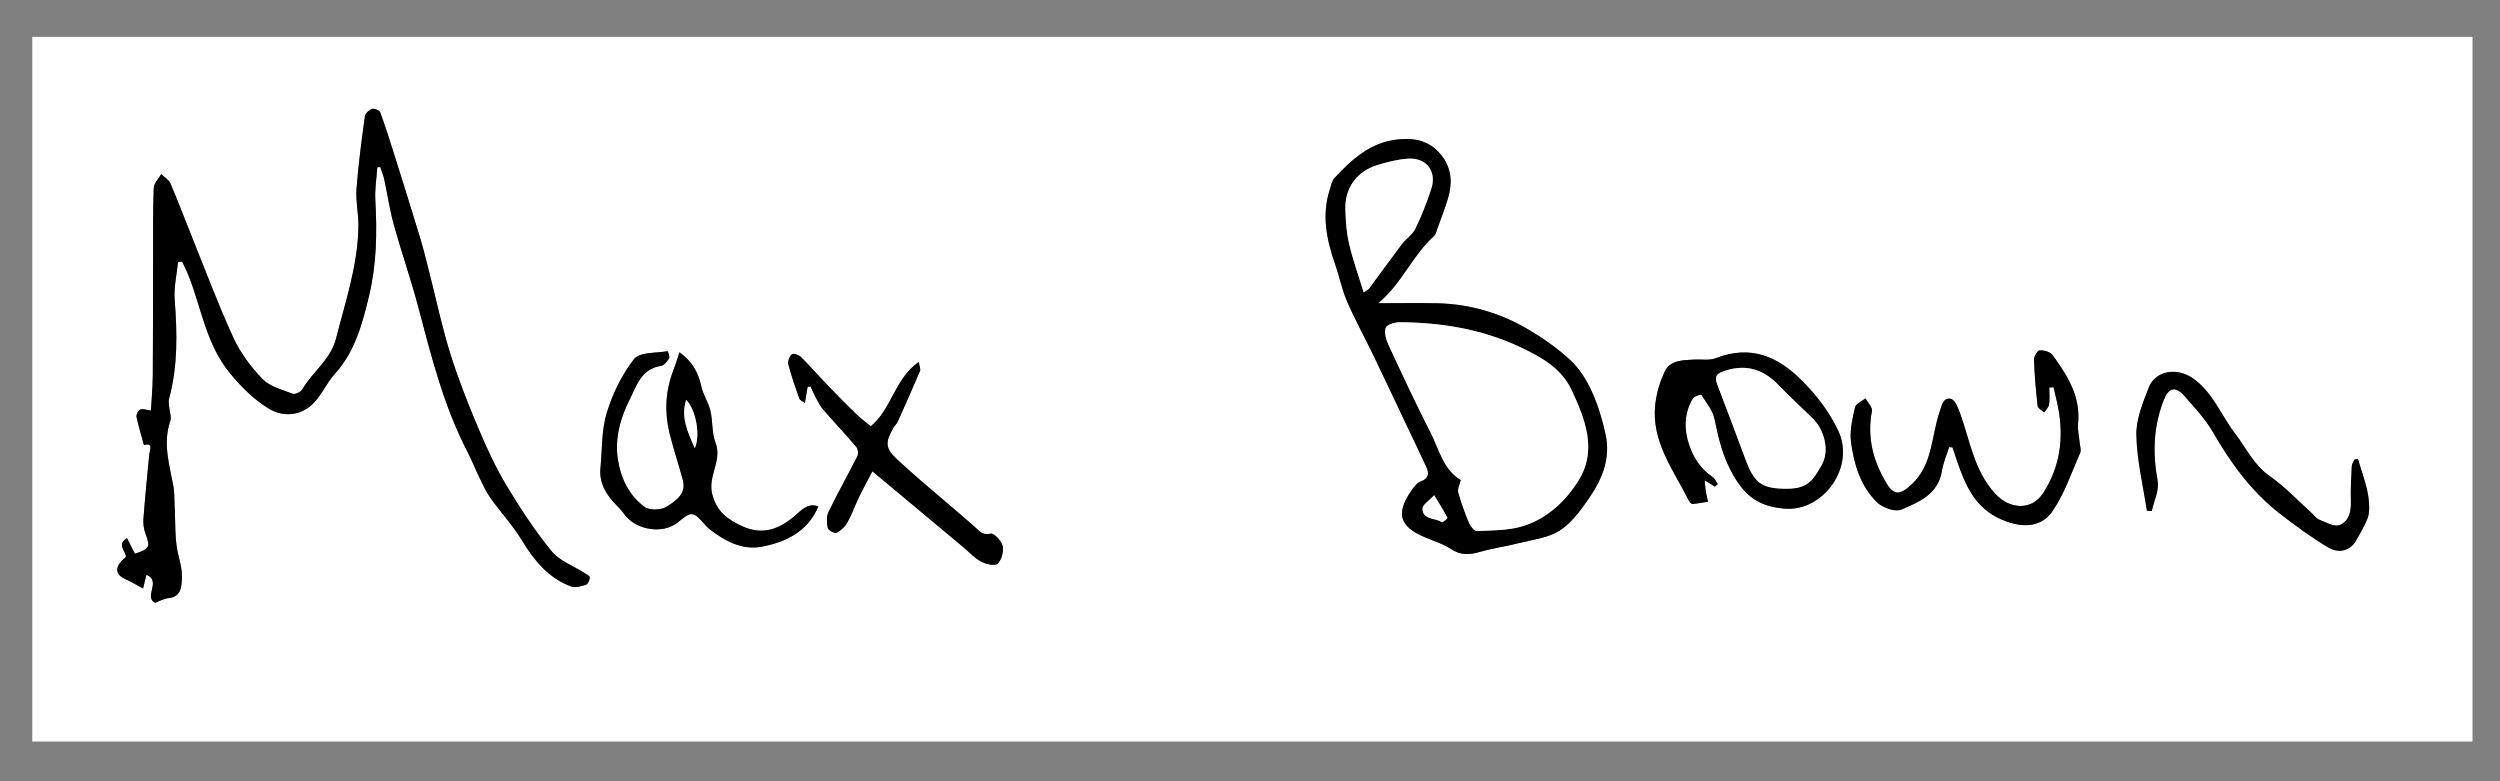 <?xml version="1.0" encoding="utf-8"?>
<!-- Generator: Adobe Illustrator 24.3.0, SVG Export Plug-In . SVG Version: 6.00 Build 0)  -->
<svg version="1.1" id="Layer_1" xmlns="http://www.w3.org/2000/svg" xmlns:xlink="http://www.w3.org/1999/xlink" x="0px" y="0px"
	 viewBox="0 0 1096.22 342.57" style="enable-background:new 0 0 1096.22 342.57;" xml:space="preserve">
<rect x="0" y="0" width="1096.22" height="342.57" fill="#808080" stroke="none"/>
<style type="text/css">
	.st0{fill:#FFFFFF;}
</style>
<g>
	<g>
		<path class="st0" d="M1084.16,325.16c-356.67,0-713.33,0-1070,0c0-103,0-206,0-309c356.67,0,713.33,0,1070,0
			C1084.16,119.16,1084.16,222.16,1084.16,325.16z M78.05,114.96c0.6-0.09,1.2-0.19,1.8-0.28c0.91,1.96,1.91,3.88,2.72,5.88
			c5.81,14.48,7.74,30.32,18.35,43.18c5,6.07,10.18,11.2,16.59,15.24c6.64,4.18,14.55,3.42,20.04-2.26
			c3.63-3.76,5.78-8.94,9.31-12.83c8.88-9.77,12.07-22.08,14.98-34.19c3.28-13.64,3.56-27.76,2.74-41.85
			c-0.28-4.8,0.55-9.66,0.87-14.5c0.43-0.03,0.86-0.07,1.29-0.1c0.6,1.82,1.37,3.6,1.77,5.46c1.43,6.58,2.37,13.3,4.16,19.77
			c3.35,12.1,7.52,23.97,10.73,36.1c5.72,21.68,11.17,43.41,21.56,63.49c1.98,3.82,3.55,7.85,5.44,11.71
			c1.44,2.94,2.8,5.98,4.69,8.62c4.49,6.28,9.82,12.03,13.81,18.6c5.37,8.86,11.62,16.48,21.53,20.17c1.85,0.69,4.46-0.1,6.53-0.78
			c0.87-0.29,1.63-2.07,1.67-3.2c0.02-0.63-1.48-1.39-2.38-1.97c-4.85-3.12-10.9-5.25-14.36-9.5c-7.4-9.1-13.92-19.01-19.95-29.1
			c-4.82-8.06-8.78-16.71-12.42-25.38c-4.5-10.71-8.79-21.57-12.22-32.66c-3.65-11.78-6.18-23.91-9.23-35.87
			c-1.19-4.66-2.31-9.34-3.71-13.94c-3.69-12.15-7.48-24.27-11.28-36.39c-2.01-6.4-4.03-12.8-6.34-19.09
			c-0.33-0.88-2.57-1.84-3.52-1.53c-1.31,0.43-3.03,1.92-3.2,3.15c-1.45,10.64-2.88,21.31-3.69,32.02
			c-0.39,5.26,0.89,10.62,0.85,15.93c-0.13,17.15-5.67,33.25-9.83,49.63c-2.34,9.22-10.33,14.53-14.79,22.27
			c-0.65,1.13-3.16,2.3-4.21,1.9c-4.61-1.77-10-3.14-13.24-6.47c-5.12-5.27-9.75-11.53-12.8-18.18
			c-6.7-14.59-12.3-29.68-18.32-44.58c-3.09-7.66-5.98-15.4-9.25-22.97c-0.71-1.64-2.67-2.74-4.05-4.1c-1.14,2.02-3.18,4-3.26,6.05
			c-0.39,10.22-0.27,20.47-0.3,30.7c-0.04,17.14,0.01,34.28-0.12,51.43c-0.04,5.37-0.55,10.73-0.82,15.49
			c-1.98-0.25-3.56-0.9-4.68-0.44c-0.87,0.35-1.84,2.22-1.64,3.18c0.87,4.19,2.15,8.29,3.27,12.41c4.32-1.26,2.5,2.05,2.3,4.21
			c-0.87,9.37-1.83,18.73-2.54,28.12c-0.16,2.1,0.14,4.4,0.87,6.37c2.21,6.04,1.98,6.72-4.6,8.95c-1.13-2.22-2.28-4.48-3.47-6.83
			c-4.74,2.81-0.38,5.7-0.49,8.25c-4.91,3.99-5,7.44-0.52,9.53c2.74,1.27,5.35,2.82,8.05,4.26c0.36-1.46,0.88-3.6,1.48-6.04
			c6.7,2.9-1.3,9.62,3.74,12.33c2.11-0.78,3.91-1.86,5.79-2.03c3.67-0.33,5.29-2.22,5.77-5.67c0.58-4.14,0.14-7.81-1.04-12.08
			c-2.08-7.51-1.45-15.78-1.95-23.72c-0.15-2.47-0.03-4.99-0.46-7.41c-1.73-9.55-4.81-18.97-1.38-28.83
			c0.59-1.69-0.32-3.9-0.48-5.87c-0.1-1.28-0.41-2.65-0.09-3.83c3.91-14.35,3.6-28.87,2.47-43.54
			C76.17,125.95,77.51,120.42,78.05,114.96z M604.29,132.96c10.36-8.54,14.98-20.92,24.47-29.47c0.79-0.71,1.06-2.04,1.45-3.12
			c1.58-4.37,3.27-8.7,4.62-13.14c1.98-6.48,1.9-12.82-2.34-18.56c-4.95-6.69-11.52-8.42-19.66-7.53
			c-12.02,1.32-20.01,8.7-27.63,16.85c-1.15,1.23-1.51,3.26-2.07,4.98c-3.63,11.21-1.48,22,2.27,32.72c1.9,5.44,3,11.21,5.28,16.47
			c3.49,8.06,7.75,15.79,11.58,23.71c4.5,9.32,8.89,18.69,13.32,28.04c3.26,6.87,6.57,13.73,9.77,20.63
			c1.35,2.9,1.33,5.21-2.45,6.59c-1.68,0.61-3.04,2.57-4.15,4.18c-6.73,9.79-5.03,15.55,5.78,20.14c3.96,1.68,8.21,2.94,11.74,5.28
			c4.27,2.83,8.19,2.54,12.74,1.22c5.38-1.57,11-2.32,16.44-3.7c6.22-1.58,13.12-2.29,18.34-5.57c5.23-3.29,9.29-8.92,12.93-14.17
			c5.76-8.31,9.59-17.58,7.31-27.99c-1.39-6.35-3.25-12.72-5.93-18.61c-2.28-5-5.33-10.08-9.3-13.79
			c-5.62-5.26-12.09-9.81-18.75-13.73c-12.16-7.15-25.47-11.08-39.65-11.42C622.05,132.79,613.68,132.96,604.29,132.96z
			 M751.98,213.35c0.42-0.35,0.84-0.71,1.26-1.06c-0.74-1.06-1.26-2.45-2.26-3.12c-5.25-3.49-8.43-8.52-10.34-14.26
			c-2.28-6.83-2.15-13.75,1.64-20.12c0.61-1.03,3.62-1.93,3.73-1.76c2.16,3.46,5.02,6.89,5.82,10.72
			c1.79,8.64,3.69,16.86,8.32,24.77c5.33,9.11,11.04,13.54,22.43,14.51c16.77,1.43,31.03-18.14,23.53-34.05
			c-3.97-8.42-9.25-15.23-15.49-21.62c-10.64-10.89-22.76-16.33-38.16-10.31c-2.9,1.13-6.5,0.43-9.78,0.63
			c-4.82,0.28-10.23,0.24-12.63,5.17c-2.16,4.45-3.62,9.49-4.19,14.41c-1.85,16.22,7.89,28.65,14.58,42.04
			c0.35,0.7,1.18,1.7,1.73,1.67c2.28-0.14,4.54-0.62,6.81-0.98c-0.33-1.46-0.74-2.91-0.98-4.39c-0.23-1.39-0.29-2.8-0.49-4.97
			C749.64,211.94,750.81,212.64,751.98,213.35z M297.93,154.45c-0.96,2.88-1.69,5.44-2.65,7.92c-3.47,8.94-3.96,18.11-1.74,27.33
			c1.69,7.03,4.06,13.9,5.92,20.9c1.6,6.03-3.29,9.03-6.97,11.49c-2.36,1.57-7.5,1.81-9.7,0.25c-6.98-4.95-10.62-12.7-11.87-20.96
			c-1.34-8.89,0.89-17.63,4.9-25.6c3.17-6.32,5.17-14.01,14.09-15.39c1.35-0.21,2.7-1.99,3.51-3.37c0.4-0.69-0.6-3.06-0.67-3.05
			c-5.07,0.93-12.26,0.34-14.71,3.46c-5.38,6.85-9.43,15.26-11.99,23.65c-2.32,7.59-1.95,16-2.74,24.05
			c-0.64,6.52,2.33,11.54,6.66,16.01c1.27,1.31,2.57,2.63,3.61,4.11c4.56,6.53,15.16,8.94,22.11,4.85c2.67-1.57,5.35-4.88,7.77-4.66
			c2.48,0.23,4.65,3.82,6.96,5.93c0.25,0.23,0.47,0.47,0.74,0.68c6.71,5.21,14.29,9.27,22.76,7.67
			c10.56-1.99,20.21-6.48,24.93-17.67c-4.59-1.74-7.46,1.7-10.25,4.08c-6.85,5.86-14.07,8.64-22.83,4.74
			c-6.58-2.92-11.69-6.57-13.54-14.53c-1.82-7.8,4.55-14.44,1.51-22.27c-1.67-4.32-1.15-9.43-2.25-14.04
			c-0.87-3.66-3.2-6.97-3.98-10.64C306.23,163.47,303.67,158.61,297.93,154.45z M854.67,196.05c0.49,0.04,0.98,0.09,1.47,0.13
			c0.67,1.99,1.35,3.98,2.02,5.96c3.66,10.78,7.99,20.76,19.68,25.73c8.34,3.55,16.91,3.78,22.05-3.61
			c5.36-7.7,8.41-17.04,12.26-25.75c0.53-1.2-0.11-2.94-0.25-4.43c-0.25-2.79-0.98-5.62-0.7-8.36c1.22-11.92-4.71-21.15-11.2-30.08
			c-1.02-1.4-3.79-2.13-5.68-2.03c-0.93,0.05-2.48,2.76-2.43,4.21c0.24,6.76,0.83,13.52,1.61,20.24c0.12,1.02,1.86,1.85,2.86,2.77
			c0.75-1.17,1.97-2.28,2.14-3.54c0.34-2.42,0.1-4.92,0.1-7.38c0.62-0.05,1.23-0.09,1.85-0.14c0.72,3.15,1.54,6.27,2.13,9.44
			c2.42,13.14,0.65,25.67-6.66,36.96c-5.07,7.83-14.68,7.26-21.13,0.21c-9.19-10.05-10.93-23.03-15.28-35.02
			c-0.88-2.41-2.24-6.01-4.02-6.45c-3.41-0.83-4.02,2.85-4.96,5.57c-3.76,10.87-2.87,23.37-12.61,32.22
			c-4.39,3.99-7.27,4.78-10.4-0.3c-6.12-9.94-8.95-20.47-6.7-32.22c0.31-1.6-1.83-3.67-2.83-5.52c-1.59,1.29-4.23,2.35-4.59,3.93
			c-1.12,4.96-2.39,10.25-1.75,15.17c1.26,9.78,4.18,19.43,11.46,26.52c2.42,2.36,7.9,4.29,10.6,3.15
			c7.75-3.29,16.16-6.73,17.8-16.97C852.08,202.92,853.59,199.52,854.67,196.05z M382.55,206.67
			c13.48,11.24,26.73,22.29,39.97,33.34c2.55,2.13,4.85,4.73,7.72,6.25c2.1,1.12,6.06,1.99,7.2,0.9c1.74-1.67,2.75-5.34,2.23-7.77
			c-0.47-2.2-3.85-5.72-5.19-5.4c-3.7,0.87-5.17-1.29-7.21-3.1c-1.99-1.76-3.99-3.49-6-5.23c-9.4-8.11-19.03-15.97-28.1-24.44
			c-5.13-4.79-4.95-7.41-1.49-13.54c0.57-1.01,1.53-1.81,2-2.85c3.32-7.39,6.59-14.79,9.76-22.25c0.3-0.72-0.24-1.79-0.59-3.87
			c-10.55,7.4-11.94,20.74-21.03,28.2c-2.31-1.92-4.44-3.48-6.33-5.31c-4.03-3.89-7.98-7.87-11.86-11.91
			c-4.21-4.38-8.2-8.97-12.5-13.26c-0.89-0.89-3.38-1.61-3.9-1.11c-1.02,0.97-1.9,3.04-1.57,4.33c1.32,5.12,3.08,10.13,4.84,15.12
			c0.25,0.7,1.37,1.1,2.45,1.92c0.45-2.75,0.81-4.94,1.18-7.14c0.43-0.03,0.86-0.07,1.29-0.1c0.82,1.74,1.55,3.53,2.47,5.21
			c0.94,1.72,1.85,3.51,3.13,4.97c4.77,5.48,9.77,10.77,14.47,16.32c0.75,0.88,1.01,2.97,0.49,3.99
			c-4.13,8.23-8.67,16.25-12.67,24.53c-0.96,1.99-0.81,4.81-0.33,7.06c0.21,0.99,3.03,2.47,3.84,2.07c1.87-0.93,3.69-2.62,4.72-4.46
			c2.01-3.6,3.36-7.56,5.17-11.27C378.69,213.82,380.89,209.85,382.55,206.67z M941.4,223.98c0.72,0.02,1.44,0.05,2.16,0.07
			c0.94-4.44,3.31-9.14,2.55-13.26c-2.24-12.07-1.83-23.63,2.56-35.1c2.21-5.77,5.2-6.64,9.28-1.99c4.38,4.99,9.03,9.94,12.32,15.62
			c7.89,13.64,16.95,26.21,29.48,35.91c6.78,5.25,13.75,10.36,21.09,14.76c4.91,2.94,9.8,1.32,12.21-2.82
			c1.82-3.12,3.61-6.3,5.01-9.62c0.74-1.75,0.87-3.87,0.8-5.8c-0.11-2.6-0.46-5.24-1.1-7.76c-1.1-4.28-2.52-8.48-3.8-12.72
			c-0.52,0.07-1.04,0.15-1.56,0.22c-0.4,0.98-1.11,1.94-1.15,2.93c-0.24,5.12-0.56,10.25-0.38,15.36c0.16,4.56-0.94,8.95-5.04,10.47
			c-2.36,0.88-5.99-1.27-8.9-2.42c-1.3-0.51-2.22-1.94-3.33-2.94c-6.03-5.41-11.61-11.46-18.21-16.04
			c-7.12-4.95-10.46-12.44-15.39-18.87c-6.26-8.16-9.78-18.34-18.91-24.43c-6.64-4.43-15.95-3.02-18.8,4.26
			c-2.63,6.72-5.64,13.99-5.49,20.95C937.01,201.88,939.73,212.92,941.4,223.98z"/>
		<path d="M78.05,114.96c-0.54,5.46-1.88,10.99-1.47,16.38c1.13,14.67,1.44,29.19-2.47,43.54c-0.32,1.18-0.01,2.55,0.09,3.83
			c0.16,1.97,1.07,4.17,0.48,5.87c-3.43,9.86-0.35,19.28,1.38,28.83c0.44,2.42,0.31,4.94,0.46,7.41c0.5,7.95-0.13,16.21,1.95,23.72
			c1.18,4.28,1.62,7.94,1.04,12.08c-0.48,3.45-2.1,5.34-5.77,5.67c-1.88,0.17-3.67,1.26-5.79,2.03c-5.04-2.71,2.97-9.43-3.74-12.33
			c-0.6,2.44-1.12,4.59-1.48,6.04c-2.7-1.44-5.31-2.99-8.05-4.26c-4.48-2.08-4.39-5.54,0.52-9.53c0.11-2.55-4.26-5.44,0.49-8.25
			c1.19,2.35,2.34,4.61,3.47,6.83c6.58-2.22,6.81-2.9,4.6-8.95c-0.72-1.98-1.03-4.27-0.87-6.37c0.72-9.38,1.67-18.75,2.54-28.12
			c0.2-2.17,2.02-5.48-2.3-4.21c-1.12-4.12-2.4-8.22-3.27-12.41c-0.2-0.96,0.77-2.83,1.64-3.18c1.13-0.46,2.7,0.19,4.68,0.44
			c0.26-4.77,0.77-10.13,0.82-15.49c0.13-17.14,0.08-34.28,0.12-51.43c0.02-10.24-0.09-20.48,0.3-30.7
			c0.08-2.06,2.12-4.04,3.26-6.05c1.38,1.35,3.35,2.45,4.05,4.1c3.27,7.58,6.16,15.32,9.25,22.97c6.01,14.9,11.62,30,18.32,44.58
			c3.06,6.66,7.68,12.92,12.8,18.18c3.24,3.33,8.63,4.7,13.24,6.47c1.05,0.4,3.56-0.77,4.21-1.9c4.46-7.74,12.44-13.05,14.79-22.27
			c4.16-16.38,9.7-32.49,9.83-49.63c0.04-5.31-1.24-10.67-0.85-15.93c0.8-10.71,2.24-21.37,3.69-32.02c0.17-1.22,1.89-2.72,3.2-3.15
			c0.95-0.31,3.19,0.65,3.52,1.53c2.31,6.29,4.33,12.69,6.34,19.09c3.81,12.12,7.6,24.24,11.28,36.39c1.39,4.6,2.52,9.28,3.71,13.94
			c3.05,11.97,5.58,24.09,9.23,35.87c3.43,11.09,7.72,21.94,12.22,32.66c3.64,8.68,7.6,17.32,12.42,25.38
			c6.03,10.09,12.54,20,19.95,29.1c3.46,4.25,9.5,6.38,14.36,9.5c0.9,0.58,2.4,1.34,2.38,1.97c-0.04,1.13-0.8,2.92-1.67,3.2
			c-2.07,0.69-4.68,1.47-6.53,0.78c-9.91-3.7-16.15-11.32-21.53-20.17c-3.99-6.57-9.32-12.32-13.81-18.6
			c-1.89-2.64-3.26-5.68-4.69-8.62c-1.89-3.87-3.46-7.89-5.44-11.71c-10.39-20.09-15.84-41.82-21.56-63.49
			c-3.2-12.13-7.37-24.01-10.73-36.1c-1.8-6.48-2.73-13.19-4.16-19.77c-0.4-1.86-1.17-3.64-1.77-5.46c-0.43,0.03-0.86,0.07-1.29,0.1
			c-0.32,4.83-1.15,9.7-0.87,14.5c0.82,14.09,0.54,28.21-2.74,41.85c-2.91,12.11-6.1,24.42-14.98,34.19
			c-3.53,3.89-5.68,9.06-9.31,12.83c-5.48,5.68-13.4,6.44-20.04,2.26c-6.41-4.04-11.58-9.17-16.59-15.24
			c-10.61-12.86-12.54-28.7-18.35-43.18c-0.8-2-1.81-3.92-2.72-5.88C79.26,114.77,78.65,114.86,78.05,114.96z"/>
		<path d="M604.29,132.96c9.39,0,17.75-0.17,26.11,0.04c14.19,0.35,27.5,4.27,39.65,11.42c6.66,3.92,13.12,8.47,18.75,13.73
			c3.96,3.71,7.02,8.78,9.3,13.79c2.68,5.89,4.54,12.27,5.93,18.61c2.28,10.4-1.56,19.68-7.31,27.99
			c-3.64,5.25-7.7,10.88-12.93,14.17c-5.22,3.28-12.12,3.99-18.34,5.57c-5.44,1.39-11.06,2.13-16.44,3.7
			c-4.55,1.33-8.47,1.62-12.74-1.22c-3.53-2.34-7.78-3.6-11.74-5.28c-10.81-4.6-12.51-10.35-5.78-20.14
			c1.11-1.62,2.47-3.57,4.15-4.18c3.78-1.38,3.79-3.69,2.45-6.59c-3.2-6.9-6.51-13.76-9.77-20.63c-4.44-9.35-8.82-18.72-13.32-28.04
			c-3.83-7.92-8.09-15.65-11.58-23.71c-2.28-5.27-3.38-11.03-5.28-16.47c-3.75-10.73-5.91-21.52-2.27-32.72
			c0.56-1.72,0.92-3.75,2.07-4.98c7.62-8.15,15.61-15.53,27.63-16.85c8.14-0.9,14.71,0.83,19.66,7.53
			c4.24,5.74,4.32,12.08,2.34,18.56c-1.35,4.44-3.04,8.77-4.62,13.14c-0.39,1.08-0.66,2.41-1.45,3.12
			C619.27,112.04,614.65,124.42,604.29,132.96z M640.61,210.5c-0.52,2.16-1.54,3.93-1.16,5.31c1.29,4.63,2.93,9.18,4.79,13.62
			c0.6,1.44,2.36,3.5,3.49,3.44c6.69-0.34,13.66-0.23,19.97-2.15c10.65-3.25,18.85-10.99,24.51-20.11
			c8.25-13.3,2.83-26.83-3.01-39.44c-4.55-9.82-13.82-14.89-23.26-19.25c-16.6-7.67-34.24-10.54-52.37-10.61
			c-2.09-0.01-5.54,1.14-5.96,2.5c-0.67,2.16,0.2,5.17,1.25,7.43c5.99,12.89,12,25.78,18.46,38.44
			C631.09,197.09,632.87,205.91,640.61,210.5z M597.96,128.2c1.54-1.06,2.04-1.25,2.31-1.62c4.8-6.5,9.51-13.07,14.4-19.51
			c1.82-2.39,4.67-4.17,5.93-6.77c2.72-5.6,4.98-11.47,6.96-17.39c2.58-7.74-2.07-13.88-10.22-13.32
			c-4.55,0.32-9.12,1.48-13.51,2.84c-8.89,2.74-14.14,10.03-13.89,19.26c0.14,5.06,0.46,10.22,1.61,15.13
			C593.19,113.82,595.65,120.64,597.96,128.2z M628.87,217.15c-2.26,2.48-5.13,4.19-5.11,5.87c0.06,5.09,5.65,3.91,8.5,6
			c0.23,0.17,2.53-1.76,2.42-1.95C633.08,224,631.23,221.06,628.87,217.15z"/>
		<path d="M751.98,213.35c-1.17-0.71-2.34-1.42-4.51-2.73c0.21,2.17,0.26,3.59,0.49,4.97c0.24,1.48,0.65,2.93,0.98,4.39
			c-2.27,0.36-4.53,0.84-6.81,0.98c-0.55,0.03-1.38-0.97-1.73-1.67c-6.69-13.39-16.44-25.82-14.58-42.04
			c0.56-4.92,2.03-9.96,4.19-14.41c2.4-4.94,7.81-4.89,12.63-5.17c3.28-0.19,6.88,0.51,9.78-0.63c15.41-6.03,27.53-0.58,38.16,10.31
			c6.24,6.39,11.52,13.2,15.49,21.62c7.49,15.91-6.76,35.48-23.53,34.05c-11.39-0.97-17.1-5.4-22.43-14.51
			c-4.62-7.91-6.53-16.12-8.32-24.77c-0.79-3.83-3.66-7.26-5.82-10.72c-0.1-0.16-3.12,0.73-3.73,1.76
			c-3.79,6.37-3.91,13.29-1.64,20.12c1.91,5.74,5.09,10.77,10.34,14.26c1,0.67,1.52,2.06,2.26,3.12
			C752.82,212.65,752.4,213,751.98,213.35z M781.97,214.27c10.38,0.34,12.71-3.08,16.88-10.48c3.41-6.06,1.22-15.14-3.91-20.21
			c-5.01-4.96-10.24-9.7-15.13-14.77c-6.95-7.22-14.83-9.37-24.4-5.88c-3.38,1.23-3.43,2.95-2.39,5.69
			c4.18,10.96,8.35,21.92,12.41,32.93C769.1,211.47,772.36,214.06,781.97,214.27z"/>
		<path d="M297.93,154.45c5.74,4.16,8.3,9.02,9.57,14.95c0.78,3.66,3.11,6.98,3.98,10.64c1.1,4.61,0.58,9.72,2.25,14.04
			c3.04,7.83-3.33,14.47-1.51,22.27c1.85,7.96,6.96,11.61,13.54,14.53c8.76,3.9,15.98,1.12,22.83-4.74
			c2.78-2.38,5.65-5.82,10.25-4.08c-4.72,11.2-14.38,15.68-24.93,17.67c-8.47,1.6-16.05-2.46-22.76-7.67
			c-0.26-0.2-0.49-0.45-0.74-0.68c-2.31-2.12-4.48-5.7-6.96-5.93c-2.42-0.23-5.1,3.09-7.77,4.66c-6.96,4.09-17.55,1.68-22.11-4.85
			c-1.04-1.49-2.34-2.8-3.61-4.11c-4.33-4.47-7.3-9.49-6.66-16.01c0.79-8.05,0.42-16.46,2.74-24.05c2.56-8.39,6.61-16.8,11.99-23.65
			c2.45-3.12,9.64-2.53,14.71-3.46c0.07-0.01,1.07,2.36,0.67,3.05c-0.81,1.38-2.16,3.16-3.51,3.37
			c-8.92,1.38-10.92,9.08-14.09,15.39c-4,7.98-6.24,16.72-4.9,25.6c1.25,8.26,4.89,16.01,11.87,20.96c2.2,1.56,7.34,1.32,9.7-0.25
			c3.69-2.46,8.57-5.46,6.97-11.49c-1.86-7-4.22-13.86-5.92-20.9c-2.22-9.22-1.73-18.4,1.74-27.33
			C296.24,159.89,296.97,157.33,297.93,154.45z M304.66,196.51c2.55-5.74,0.45-16.83-3.76-21.19
			C298.44,182.92,301.47,189.27,304.66,196.51z"/>
		<path d="M854.67,196.05c-1.08,3.47-2.59,6.87-3.16,10.43c-1.65,10.24-10.06,13.68-17.8,16.97c-2.7,1.14-8.18-0.79-10.6-3.15
			c-7.28-7.09-10.2-16.74-11.46-26.52c-0.64-4.92,0.64-10.21,1.75-15.17c0.35-1.57,2.99-2.63,4.59-3.93c1,1.85,3.14,3.92,2.83,5.52
			c-2.25,11.76,0.58,22.28,6.7,32.22c3.13,5.08,6.01,4.28,10.4,0.3c9.74-8.85,8.84-21.35,12.61-32.22c0.94-2.73,1.55-6.41,4.96-5.57
			c1.78,0.43,3.15,4.03,4.02,6.45c4.35,11.99,6.1,24.97,15.28,35.02c6.45,7.05,16.06,7.62,21.13-0.21
			c7.31-11.29,9.08-23.81,6.66-36.96c-0.58-3.17-1.41-6.29-2.13-9.44c-0.62,0.05-1.23,0.09-1.85,0.14c0,2.47,0.24,4.97-0.1,7.38
			c-0.18,1.26-1.4,2.36-2.14,3.54c-0.99-0.92-2.74-1.75-2.86-2.77c-0.78-6.72-1.37-13.48-1.61-20.24c-0.05-1.46,1.5-4.16,2.43-4.21
			c1.9-0.1,4.67,0.63,5.68,2.03c6.49,8.94,12.42,18.16,11.2,30.08c-0.28,2.73,0.45,5.57,0.7,8.36c0.13,1.49,0.78,3.22,0.25,4.43
			c-3.85,8.71-6.9,18.05-12.26,25.75c-5.14,7.39-13.72,7.15-22.05,3.61c-11.69-4.97-16.02-14.95-19.68-25.73
			c-0.67-1.99-1.35-3.98-2.02-5.96C855.65,196.14,855.16,196.09,854.67,196.05z"/>
		<path d="M382.55,206.67c-1.67,3.18-3.87,7.15-5.85,11.22c-1.81,3.72-3.16,7.68-5.17,11.27c-1.03,1.84-2.85,3.53-4.72,4.46
			c-0.81,0.4-3.63-1.08-3.84-2.07c-0.49-2.25-0.63-5.07,0.33-7.06c4-8.28,8.54-16.31,12.67-24.53c0.52-1.03,0.25-3.12-0.49-3.99
			c-4.7-5.54-9.7-10.83-14.47-16.32c-1.27-1.46-2.19-3.25-3.13-4.97c-0.92-1.69-1.65-3.47-2.47-5.21c-0.43,0.03-0.86,0.07-1.29,0.1
			c-0.36,2.19-0.72,4.38-1.18,7.14c-1.08-0.82-2.2-1.21-2.45-1.92c-1.75-4.99-3.51-10-4.84-15.12c-0.33-1.29,0.55-3.36,1.57-4.33
			c0.52-0.5,3.01,0.23,3.9,1.11c4.29,4.29,8.29,8.88,12.5,13.26c3.88,4.04,7.83,8.02,11.86,11.91c1.89,1.82,4.02,3.39,6.33,5.31
			c9.09-7.46,10.48-20.8,21.03-28.2c0.35,2.07,0.89,3.15,0.59,3.87c-3.16,7.45-6.44,14.86-9.76,22.25c-0.47,1.04-1.43,1.84-2,2.85
			c-3.46,6.13-3.64,8.76,1.49,13.54c9.07,8.46,18.71,16.32,28.1,24.44c2.01,1.73,4.02,3.47,6,5.23c2.04,1.81,3.51,3.97,7.21,3.1
			c1.33-0.31,4.71,3.21,5.19,5.4c0.52,2.42-0.49,6.1-2.23,7.77c-1.14,1.09-5.1,0.21-7.2-0.9c-2.87-1.53-5.17-4.12-7.72-6.25
			C409.28,228.96,396.04,217.91,382.55,206.67z"/>
		<path d="M941.4,223.98c-1.67-11.06-4.39-22.1-4.63-33.2c-0.15-6.96,2.85-14.23,5.49-20.95c2.85-7.29,12.16-8.69,18.8-4.26
			c9.13,6.09,12.65,16.27,18.91,24.43c4.93,6.43,8.28,13.93,15.39,18.87c6.6,4.59,12.18,10.63,18.21,16.04
			c1.11,1,2.04,2.43,3.33,2.94c2.91,1.15,6.54,3.3,8.9,2.42c4.1-1.52,5.2-5.91,5.04-10.47c-0.18-5.11,0.14-10.24,0.38-15.36
			c0.05-0.99,0.75-1.96,1.15-2.93c0.52-0.07,1.04-0.15,1.56-0.22c1.28,4.24,2.7,8.44,3.8,12.72c0.65,2.52,1,5.16,1.1,7.76
			c0.08,1.93-0.06,4.05-0.8,5.8c-1.4,3.32-3.19,6.5-5.01,9.62c-2.41,4.14-7.3,5.76-12.21,2.82c-7.34-4.4-14.31-9.51-21.09-14.76
			c-12.53-9.7-21.59-22.27-29.48-35.91c-3.29-5.69-7.94-10.64-12.32-15.62c-4.08-4.65-7.07-3.78-9.28,1.99
			c-4.39,11.47-4.8,23.03-2.56,35.1c0.76,4.12-1.61,8.82-2.55,13.26C942.84,224.03,942.12,224,941.4,223.98z"/>
		<path class="st0" d="M640.61,210.5c-7.74-4.58-9.52-13.41-13.3-20.82c-6.46-12.66-12.47-25.55-18.46-38.44
			c-1.05-2.26-1.92-5.27-1.25-7.43c0.42-1.36,3.87-2.51,5.96-2.5c18.13,0.07,35.77,2.94,52.37,10.61
			c9.43,4.36,18.71,9.43,23.26,19.25c5.84,12.62,11.26,26.14,3.01,39.44c-5.66,9.12-13.86,16.86-24.51,20.11
			c-6.3,1.92-13.27,1.81-19.97,2.15c-1.13,0.06-2.89-2-3.49-3.44c-1.86-4.43-3.49-8.99-4.79-13.62
			C639.07,214.43,640.1,212.66,640.61,210.5z"/>
		<path class="st0" d="M597.96,128.2c-2.31-7.56-4.78-14.38-6.41-21.39c-1.15-4.91-1.47-10.07-1.61-15.13
			c-0.26-9.22,5-16.51,13.89-19.26c4.38-1.35,8.95-2.52,13.51-2.84c8.16-0.57,12.8,5.58,10.22,13.32
			c-1.97,5.92-4.23,11.79-6.96,17.39c-1.26,2.6-4.12,4.38-5.93,6.77c-4.88,6.44-9.59,13.01-14.4,19.51
			C600,126.94,599.5,127.13,597.96,128.2z"/>
		<path class="st0" d="M628.87,217.15c2.36,3.91,4.21,6.85,5.82,9.92c0.1,0.2-2.19,2.12-2.42,1.95c-2.85-2.1-8.45-0.92-8.5-6
			C623.74,221.34,626.61,219.63,628.87,217.15z"/>
		<path class="st0" d="M781.97,214.27c-9.61-0.21-12.87-2.8-16.54-12.73c-4.06-11-8.24-21.97-12.41-32.93
			c-1.04-2.74-0.99-4.45,2.39-5.69c9.57-3.49,17.45-1.34,24.4,5.88c4.88,5.08,10.12,9.82,15.13,14.77
			c5.13,5.08,7.33,14.15,3.91,20.21C794.69,211.19,792.36,214.61,781.97,214.27z"/>
		<path class="st0" d="M304.66,196.51c-3.19-7.24-6.22-13.59-3.76-21.19C305.11,179.68,307.21,190.77,304.66,196.51z"/>
	</g>
</g>
</svg>
